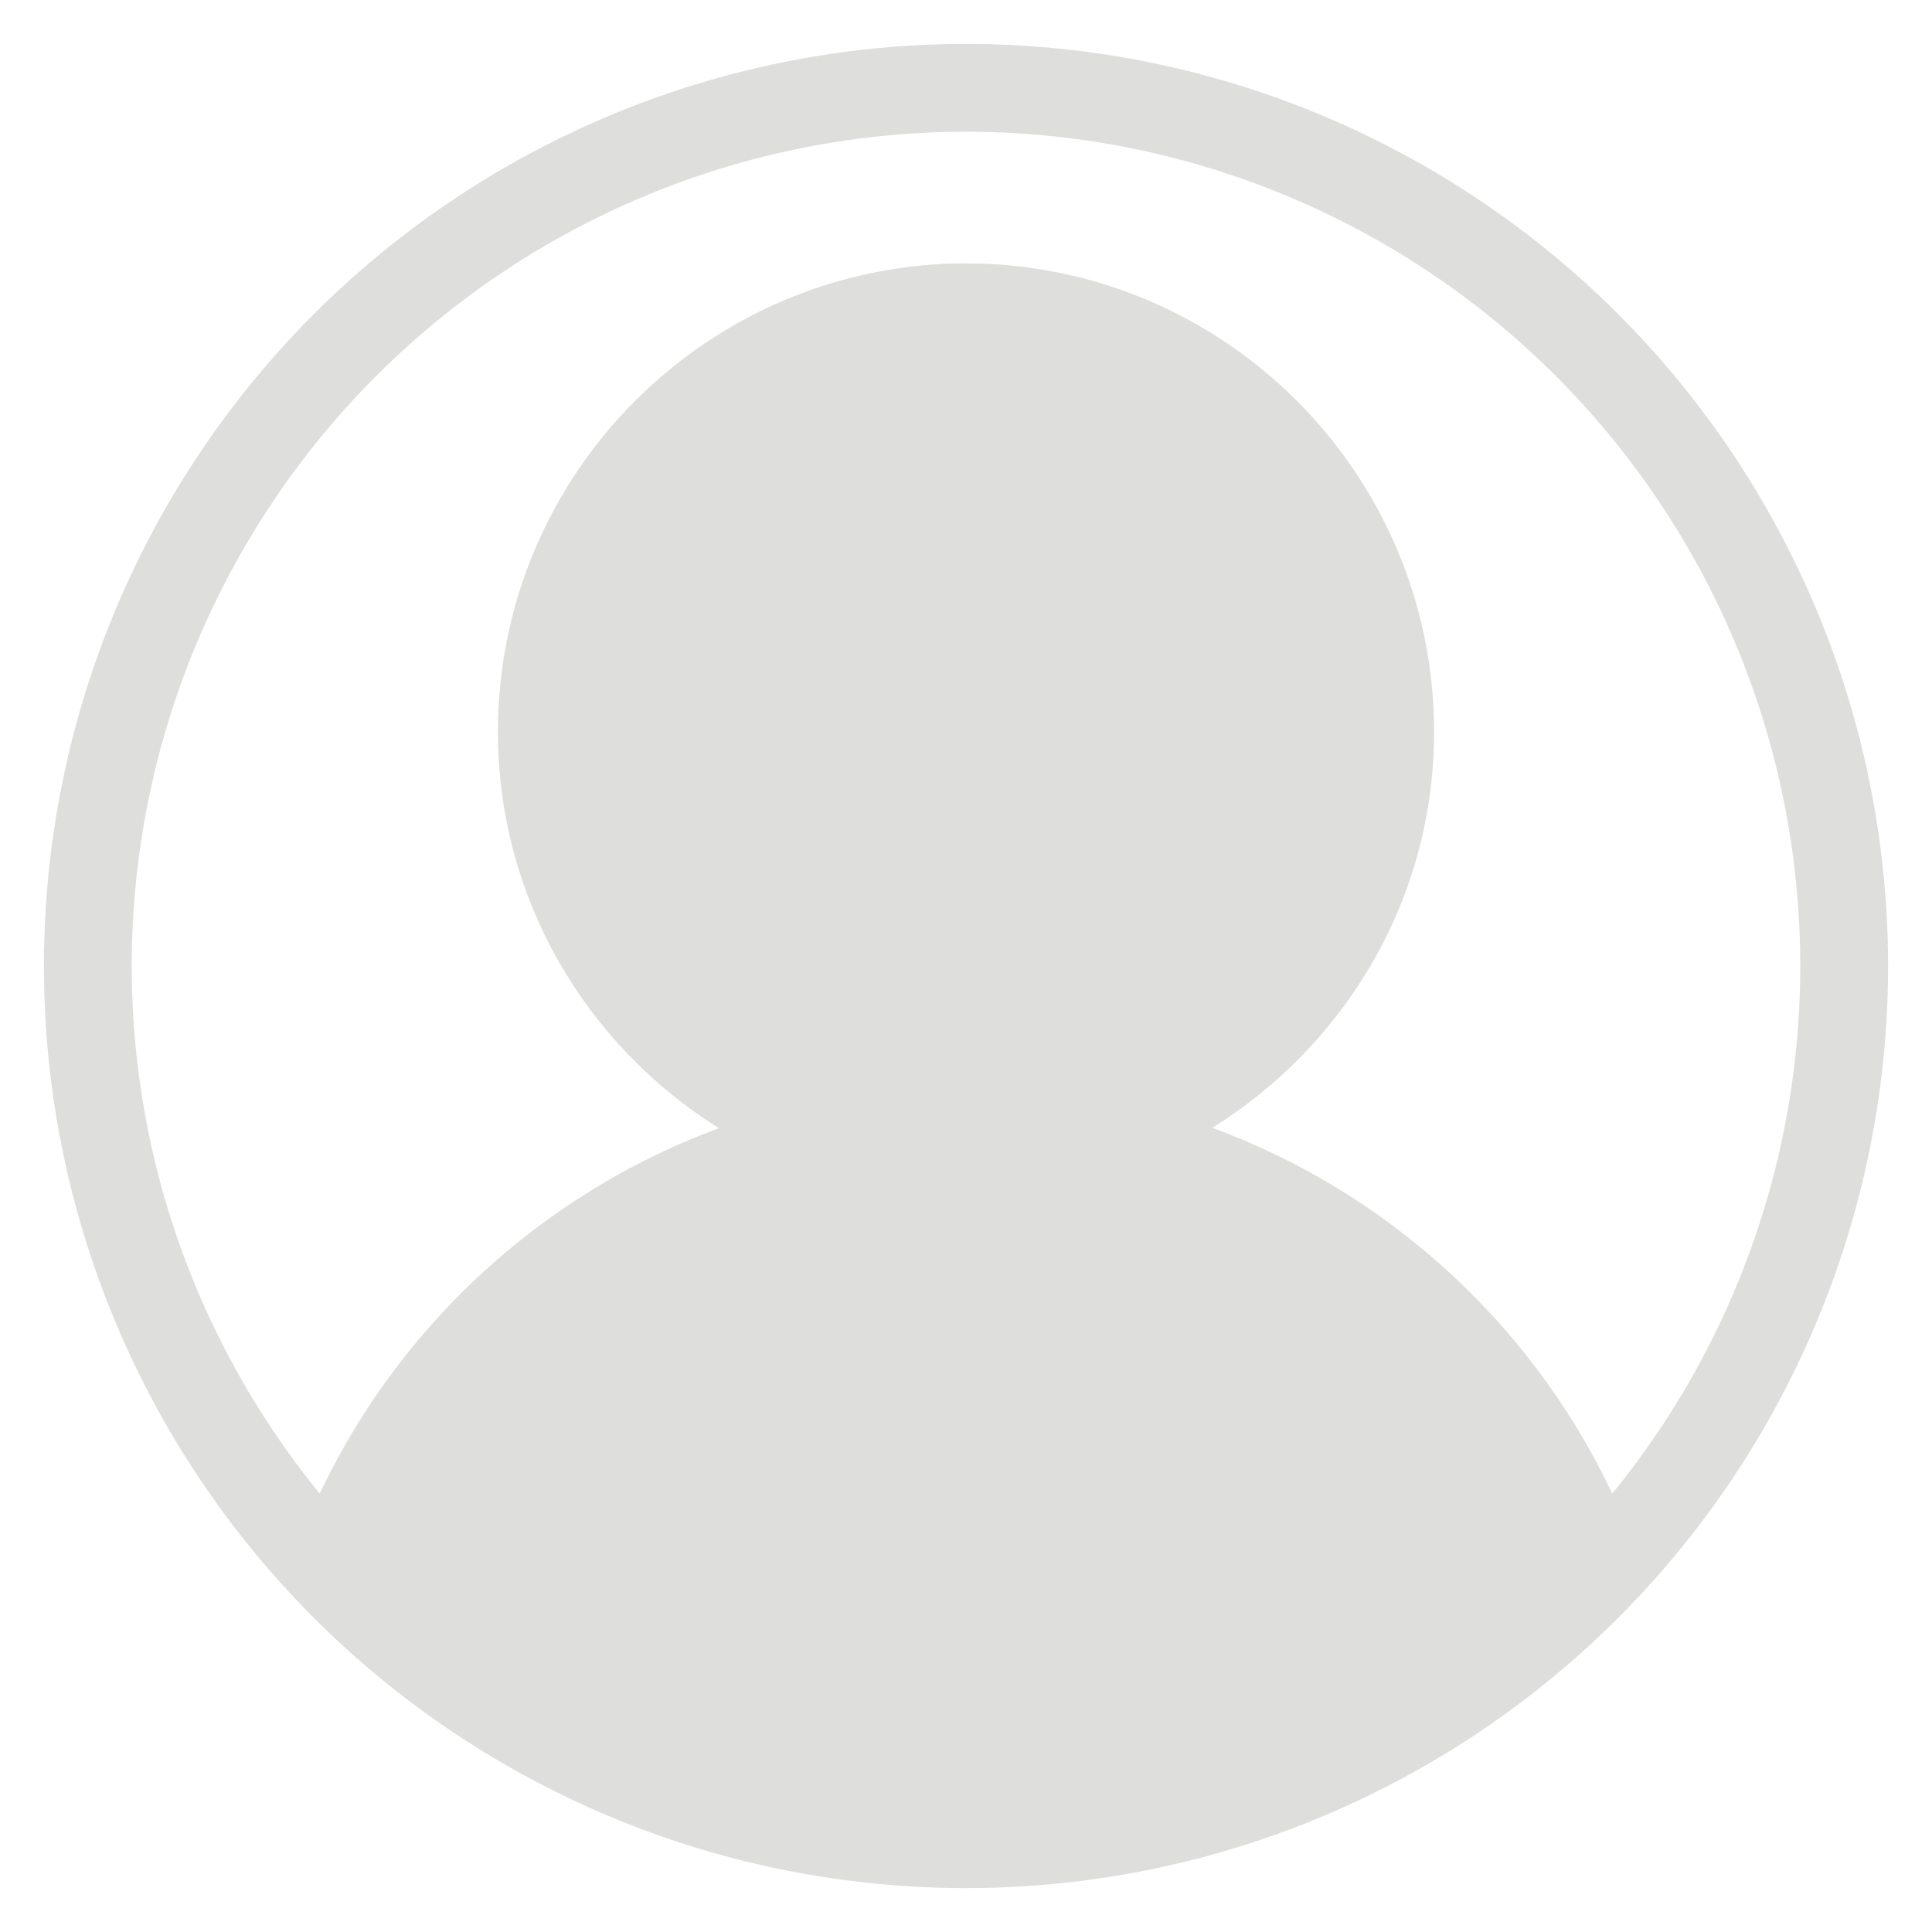 <?xml version="1.0" encoding="UTF-8" standalone="no"?>
<svg width="22px" height="22px" viewBox="0 0 22 22" version="1.1" xmlns="http://www.w3.org/2000/svg" xmlns:xlink="http://www.w3.org/1999/xlink" xmlns:sketch="http://www.bohemiancoding.com/sketch/ns">
    <!-- Generator: Sketch 3.3.2 (12043) - http://www.bohemiancoding.com/sketch -->
    <title>default-avatar</title>
    <desc>Created with Sketch.</desc>
    <defs></defs>
    <g id="Page-1" stroke="none" stroke-width="1" fill="none" fill-rule="evenodd" sketch:type="MSPage">
        <g id="01-build-list-avatars-20x20" sketch:type="MSArtboardGroup" transform="translate(-1000, -783)">
            <g id="default-avatar" sketch:type="MSLayerGroup" transform="translate(1001, 784)">
                <circle id="Oval-74" stroke="#DEDEDD" sketch:type="MSShapeGroup" cx="10" cy="10" r="10"></circle>
                <g id="Fill-152-+-Oval-75-+-Oval-75-Copy" transform="translate(2, 2)" fill="#DEDEDD" sketch:type="MSShapeGroup">
                    <path d="M4.003,5.333 C4.003,3.127 5.795,1.333 8,1.333 C10.205,1.333 11.997,3.127 11.997,5.333 C11.997,7.539 10.205,9.333 8,9.333 C5.795,9.333 4.003,7.539 4.003,5.333 M13.33,5.333 C13.33,2.393 10.939,0 8,0 C5.061,0 2.67,2.393 2.67,5.333 C2.67,7.238 3.68,8.905 5.186,9.847 C2.956,10.671 1.184,12.439 0.363,14.671 C0.206,15.098 0.342,14.534 0.258,14.992 L1.358,16 C2.036,12.953 4.754,10.667 8,10.667 C11.246,10.667 13.964,12.953 14.642,16 L15.717,14.965 C15.638,14.536 15.808,15.152 15.665,14.749 C14.856,12.477 13.065,10.674 10.805,9.843 C12.315,8.901 13.33,7.241 13.33,5.333 Z" id="Fill-152"></path>
                    <circle id="Oval-75" cx="8" cy="5" r="5"></circle>
                    <path d="M14.439,15.453 C14.215,12.064 11.432,9.646 7.873,9.646 C4.314,9.646 1.614,12.123 1.589,15.484 C1.564,18.845 14.664,18.842 14.439,15.453 Z" id="Oval-75-Copy"></path>
                </g>
            </g>
        </g>
    </g>
</svg>